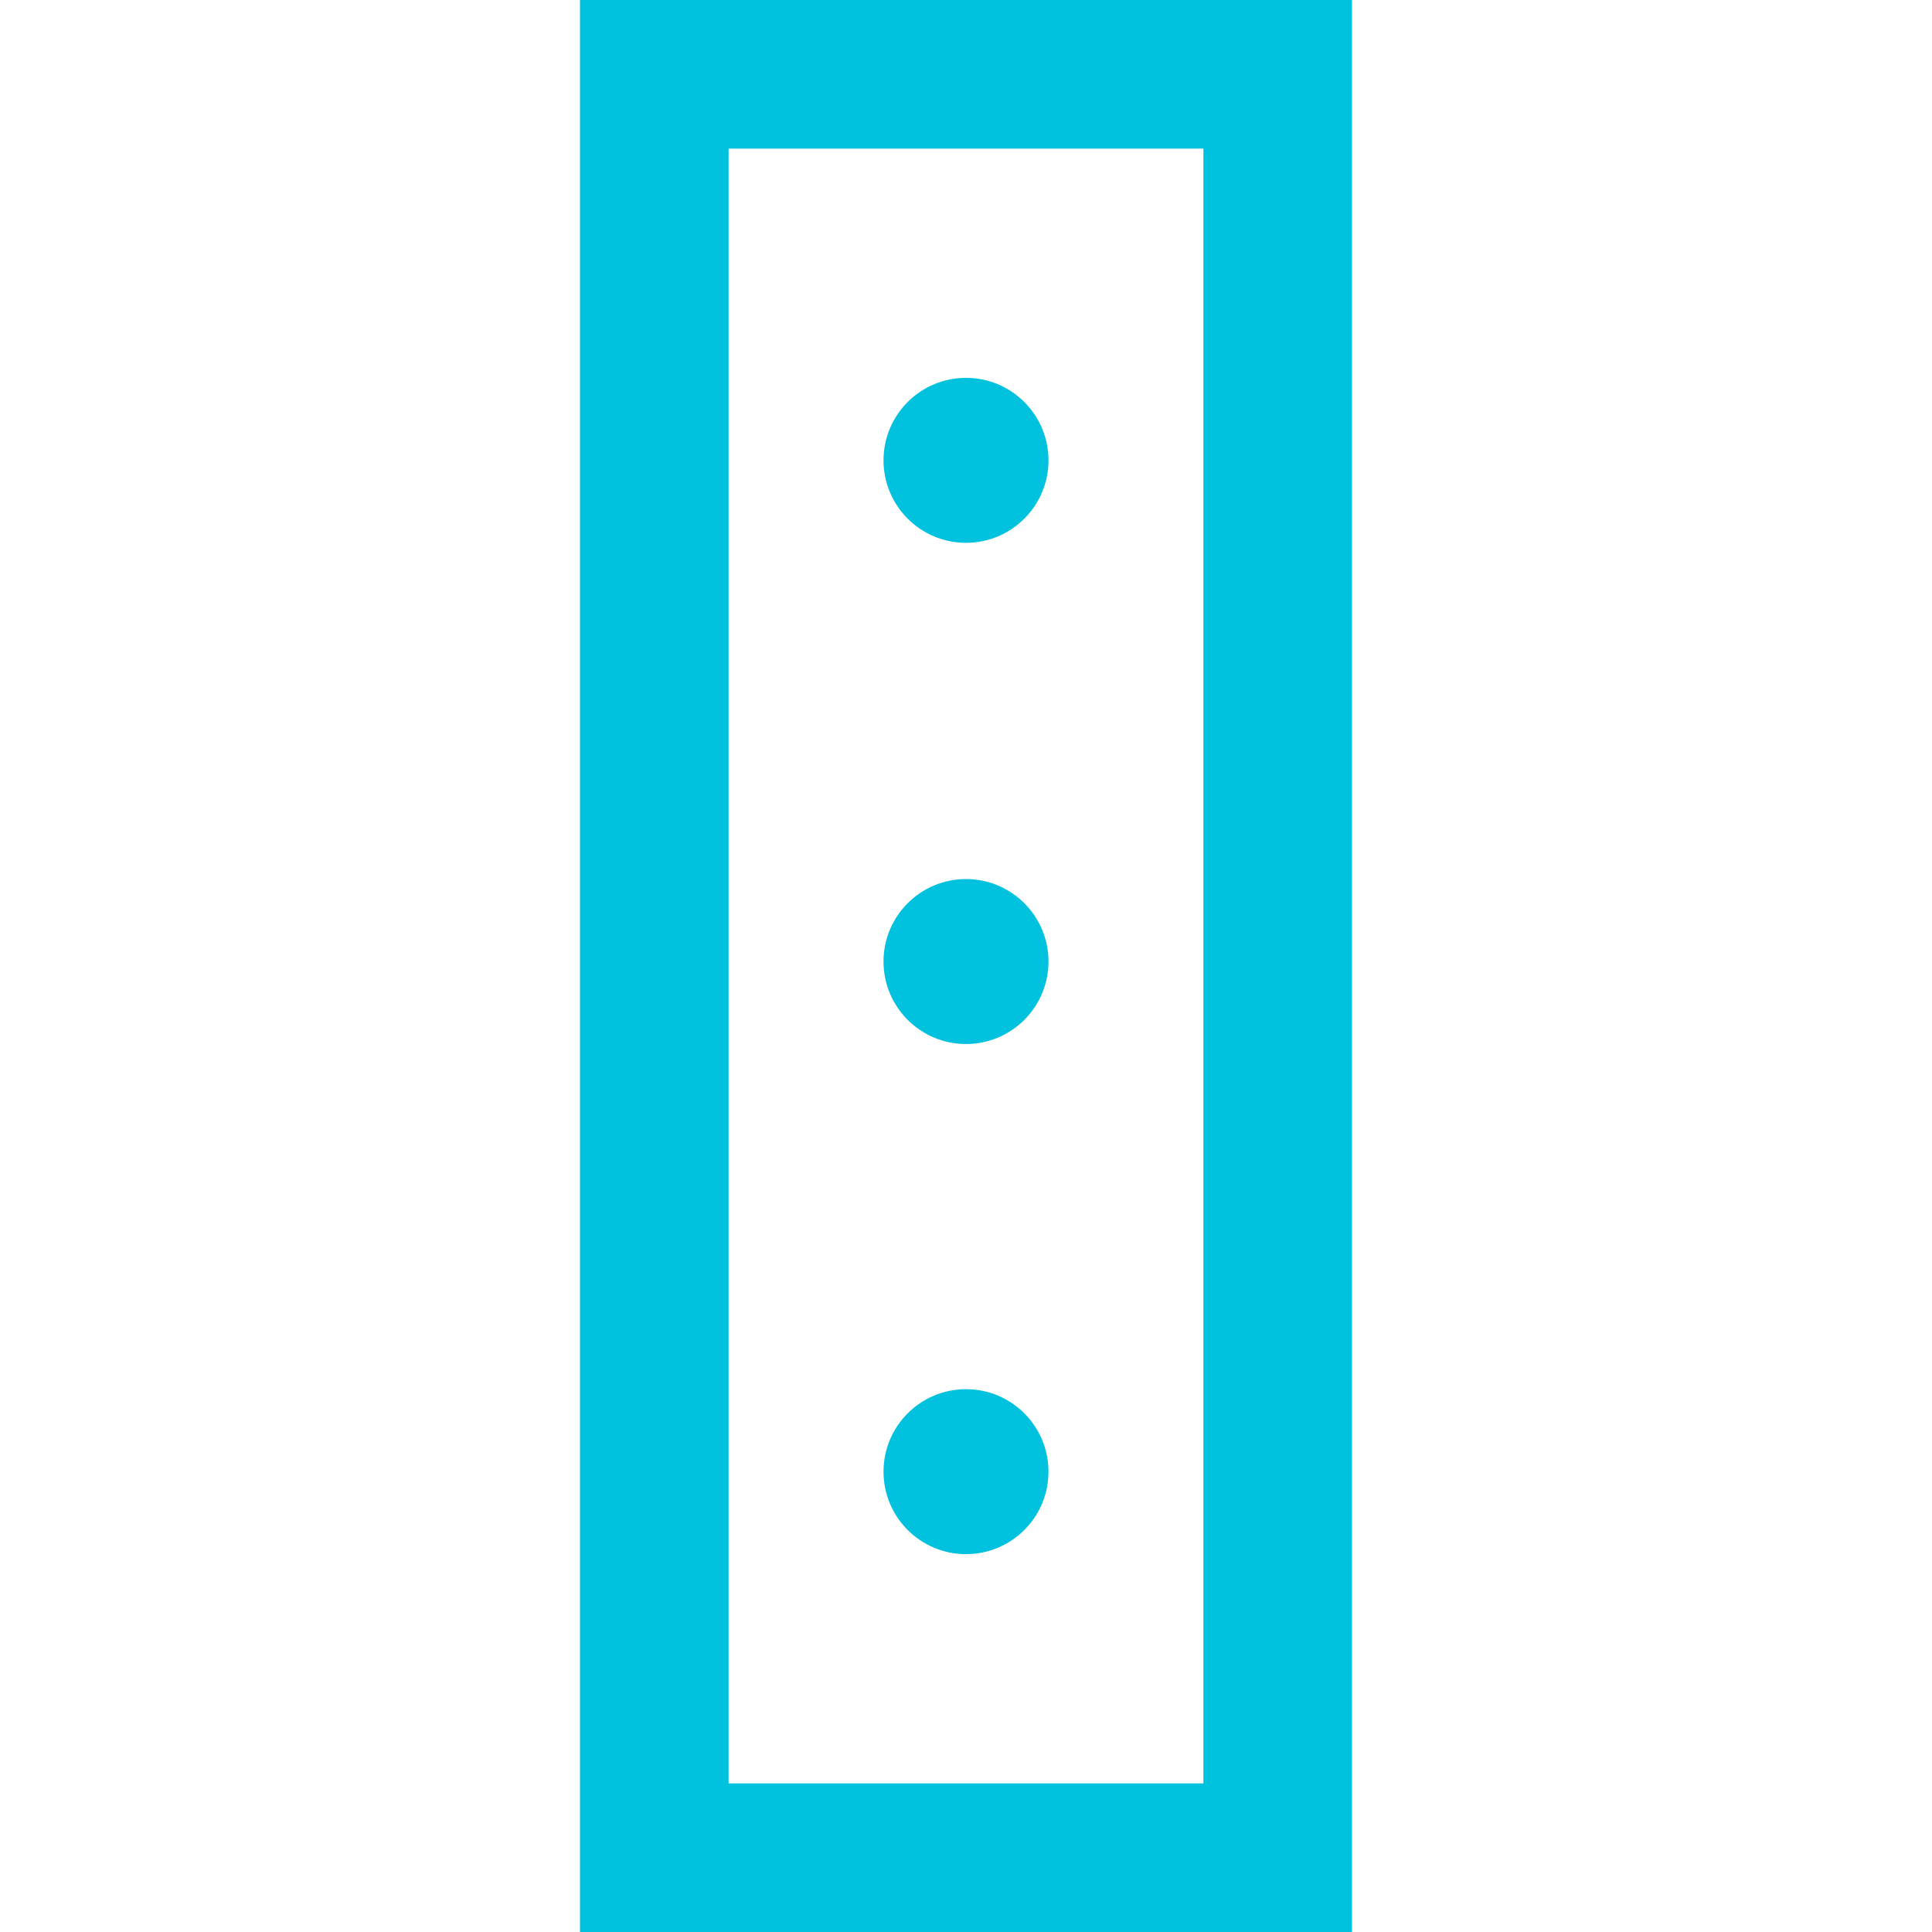 <svg xmlns="http://www.w3.org/2000/svg" id="图层_1" data-name="图层 1" viewBox="0 0 52 52"><defs><style>.cls-1{fill:#00c1de}</style></defs><title>开源组件图标设计-</title><circle cx="26" cy="25.88" r="2.22" class="cls-1"/><circle cx="26" cy="39.61" r="2.22" class="cls-1"/><circle cx="26" cy="12.39" r="2.22" class="cls-1"/><path d="M32.39,4V48H19.61V4H32.39m4-4H15.61V52H36.39V0Z" class="cls-1"/></svg>
